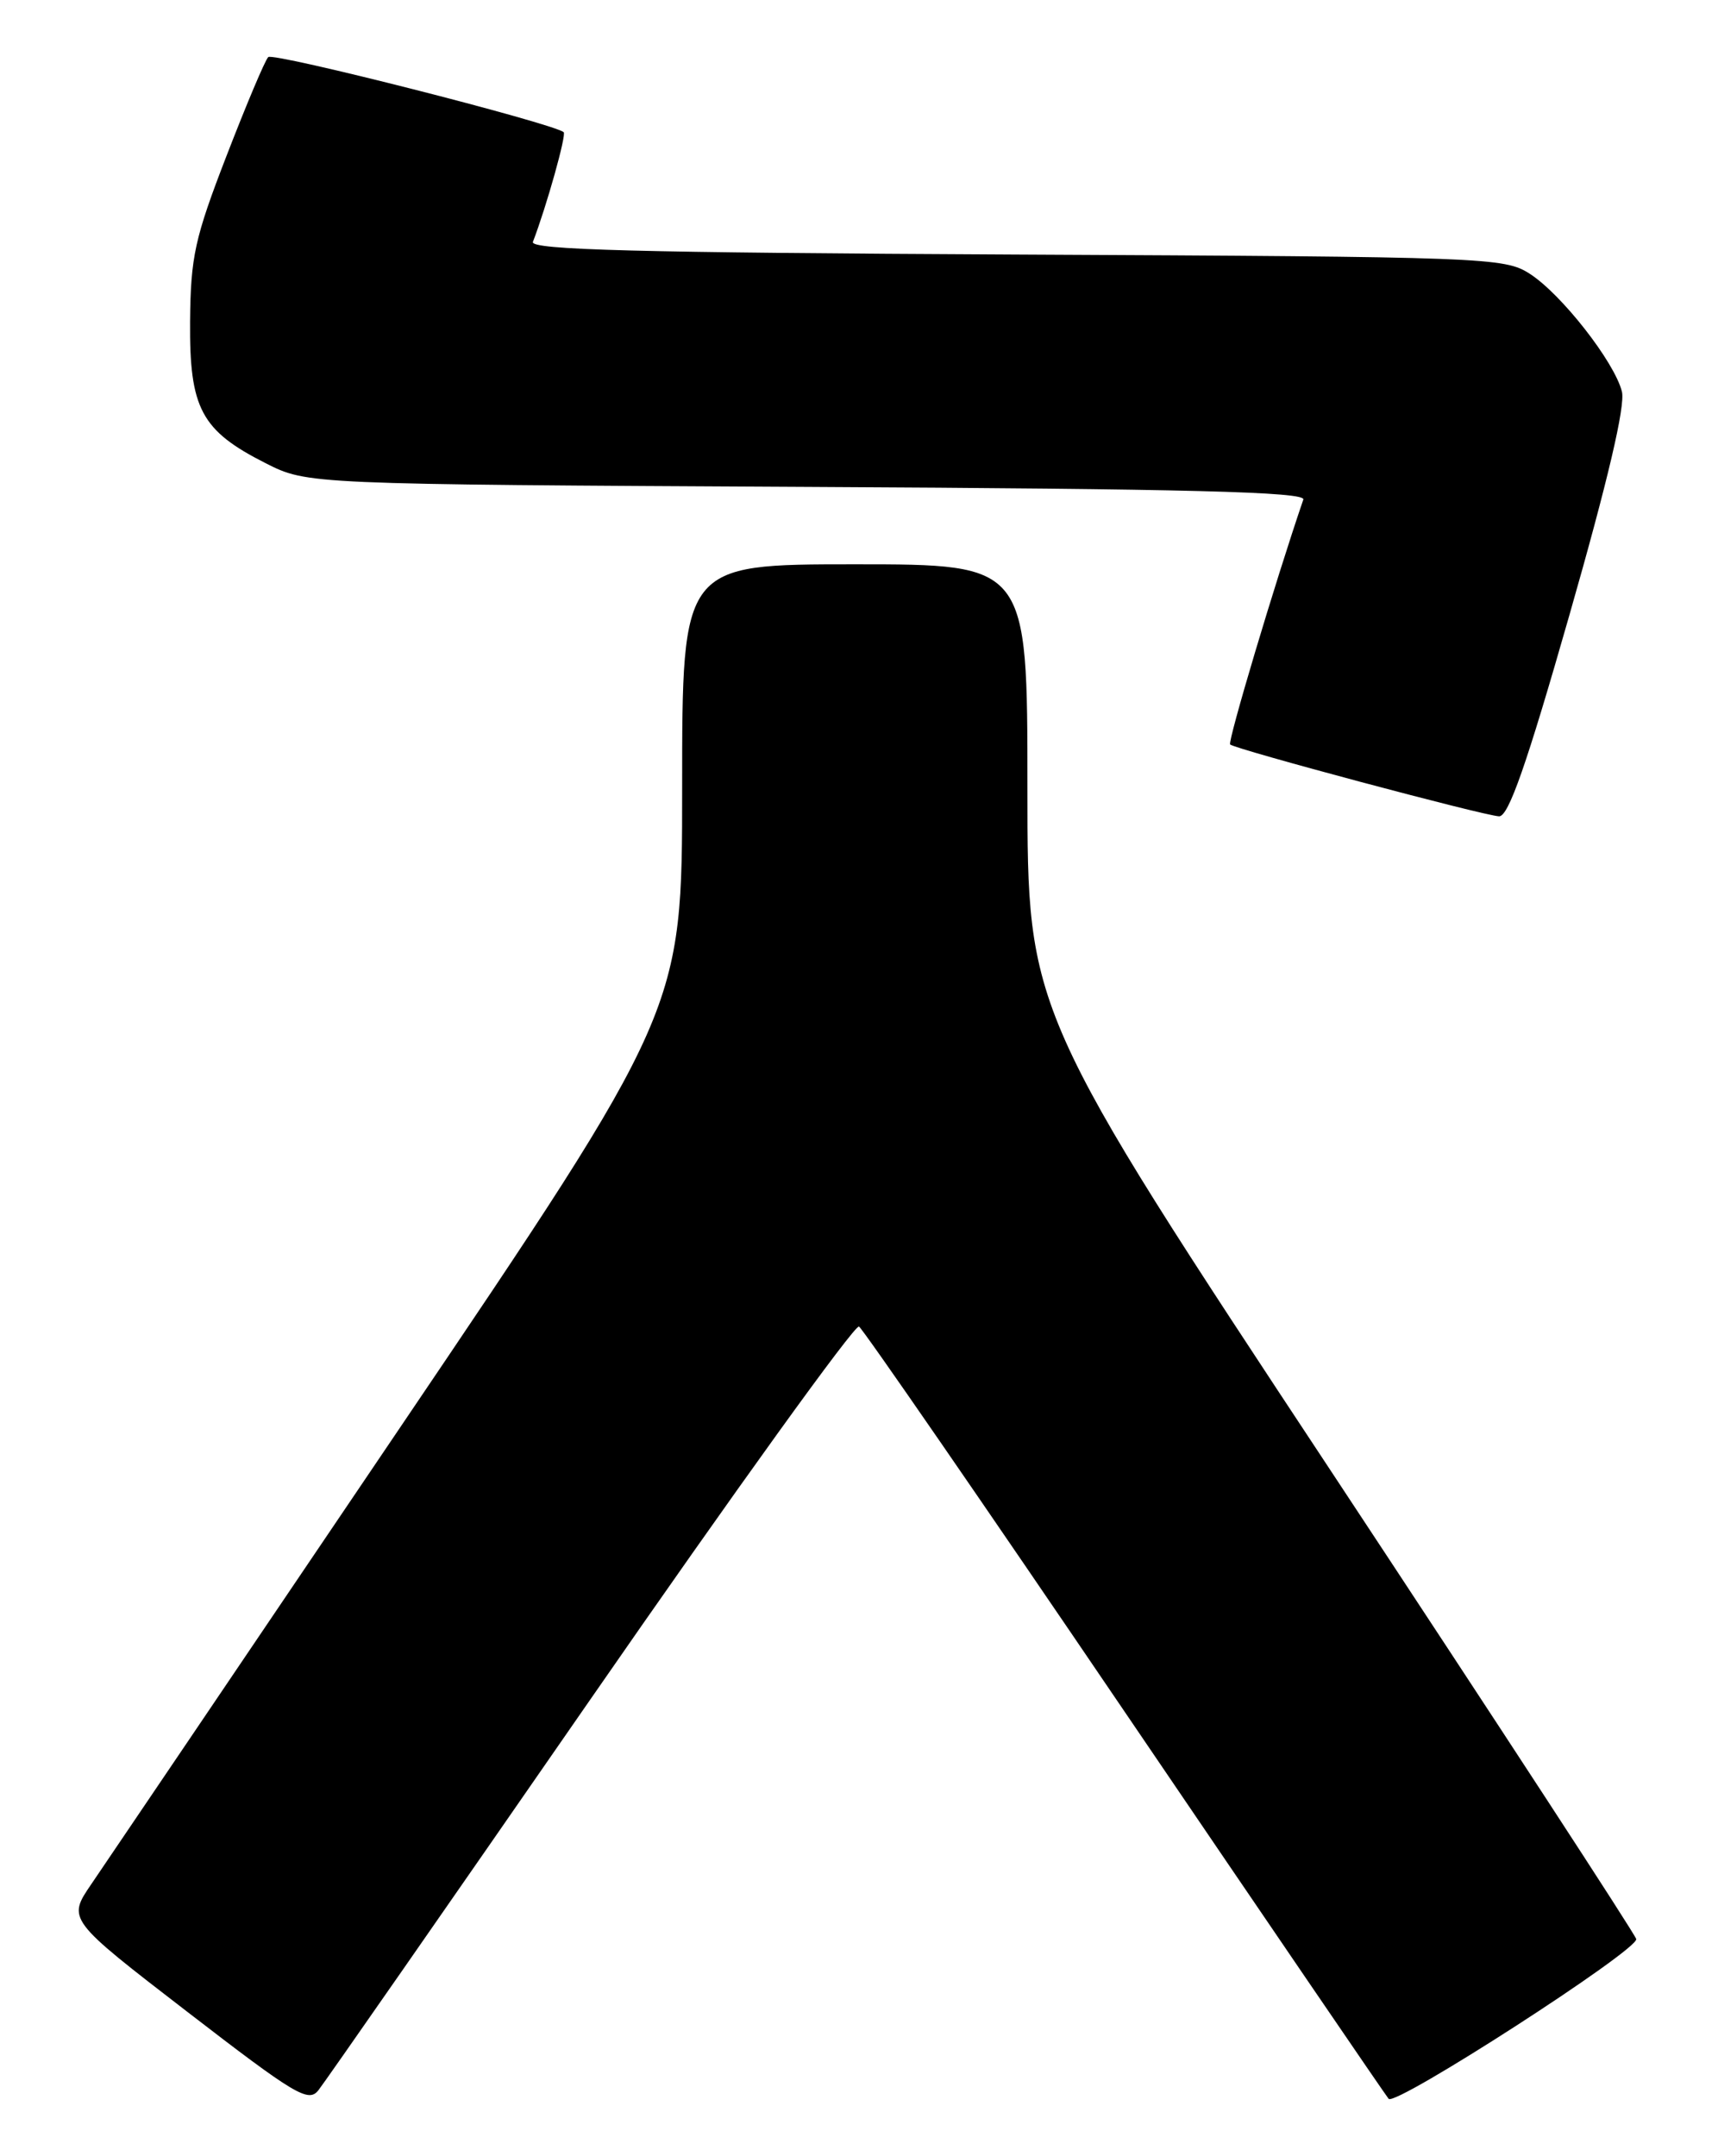 <?xml version="1.0" encoding="UTF-8" standalone="no"?>
<!DOCTYPE svg PUBLIC "-//W3C//DTD SVG 1.1//EN" "http://www.w3.org/Graphics/SVG/1.1/DTD/svg11.dtd" >
<svg xmlns="http://www.w3.org/2000/svg" xmlns:xlink="http://www.w3.org/1999/xlink" version="1.1" viewBox="0 0 204 256">
 <g >
 <path fill="currentColor"
d=" M 70.13 201.73 C 87.18 177.11 101.52 157.20 102.00 157.50 C 102.47 157.79 116.68 178.39 133.57 203.27 C 150.46 228.14 164.56 248.81 164.89 249.19 C 165.71 250.12 194.56 231.51 194.29 230.22 C 194.17 229.67 177.86 204.66 158.04 174.65 C 122.00 120.09 122.00 120.09 122.00 93.54 C 122.00 67.00 122.00 67.00 101.50 67.00 C 81.00 67.00 81.00 67.00 81.00 93.47 C 81.00 119.95 81.00 119.95 47.35 169.72 C 28.85 197.10 12.42 221.38 10.85 223.69 C 7.99 227.88 7.99 227.88 22.24 238.86 C 35.07 248.75 36.63 249.68 37.81 248.17 C 38.54 247.25 53.08 226.35 70.13 201.73 Z  M 186.36 73.01 C 190.93 57.04 193.01 48.18 192.59 46.49 C 191.70 42.96 185.40 34.91 181.64 32.50 C 178.63 30.57 176.56 30.49 120.67 30.22 C 75.68 30.00 62.91 29.67 63.28 28.72 C 64.91 24.46 67.29 15.97 66.93 15.69 C 65.50 14.59 32.42 6.18 31.85 6.78 C 31.46 7.17 29.24 12.45 26.90 18.50 C 23.12 28.28 22.64 30.46 22.57 38.17 C 22.49 48.51 23.88 51.12 31.55 55.00 C 36.50 57.50 36.50 57.50 95.83 57.81 C 141.21 58.04 155.07 58.40 154.76 59.31 C 151.40 69.14 145.75 88.08 146.07 88.39 C 146.65 88.95 176.12 96.83 178.00 96.92 C 179.12 96.97 181.26 90.85 186.36 73.01 Z "/>
</g>
</svg>
